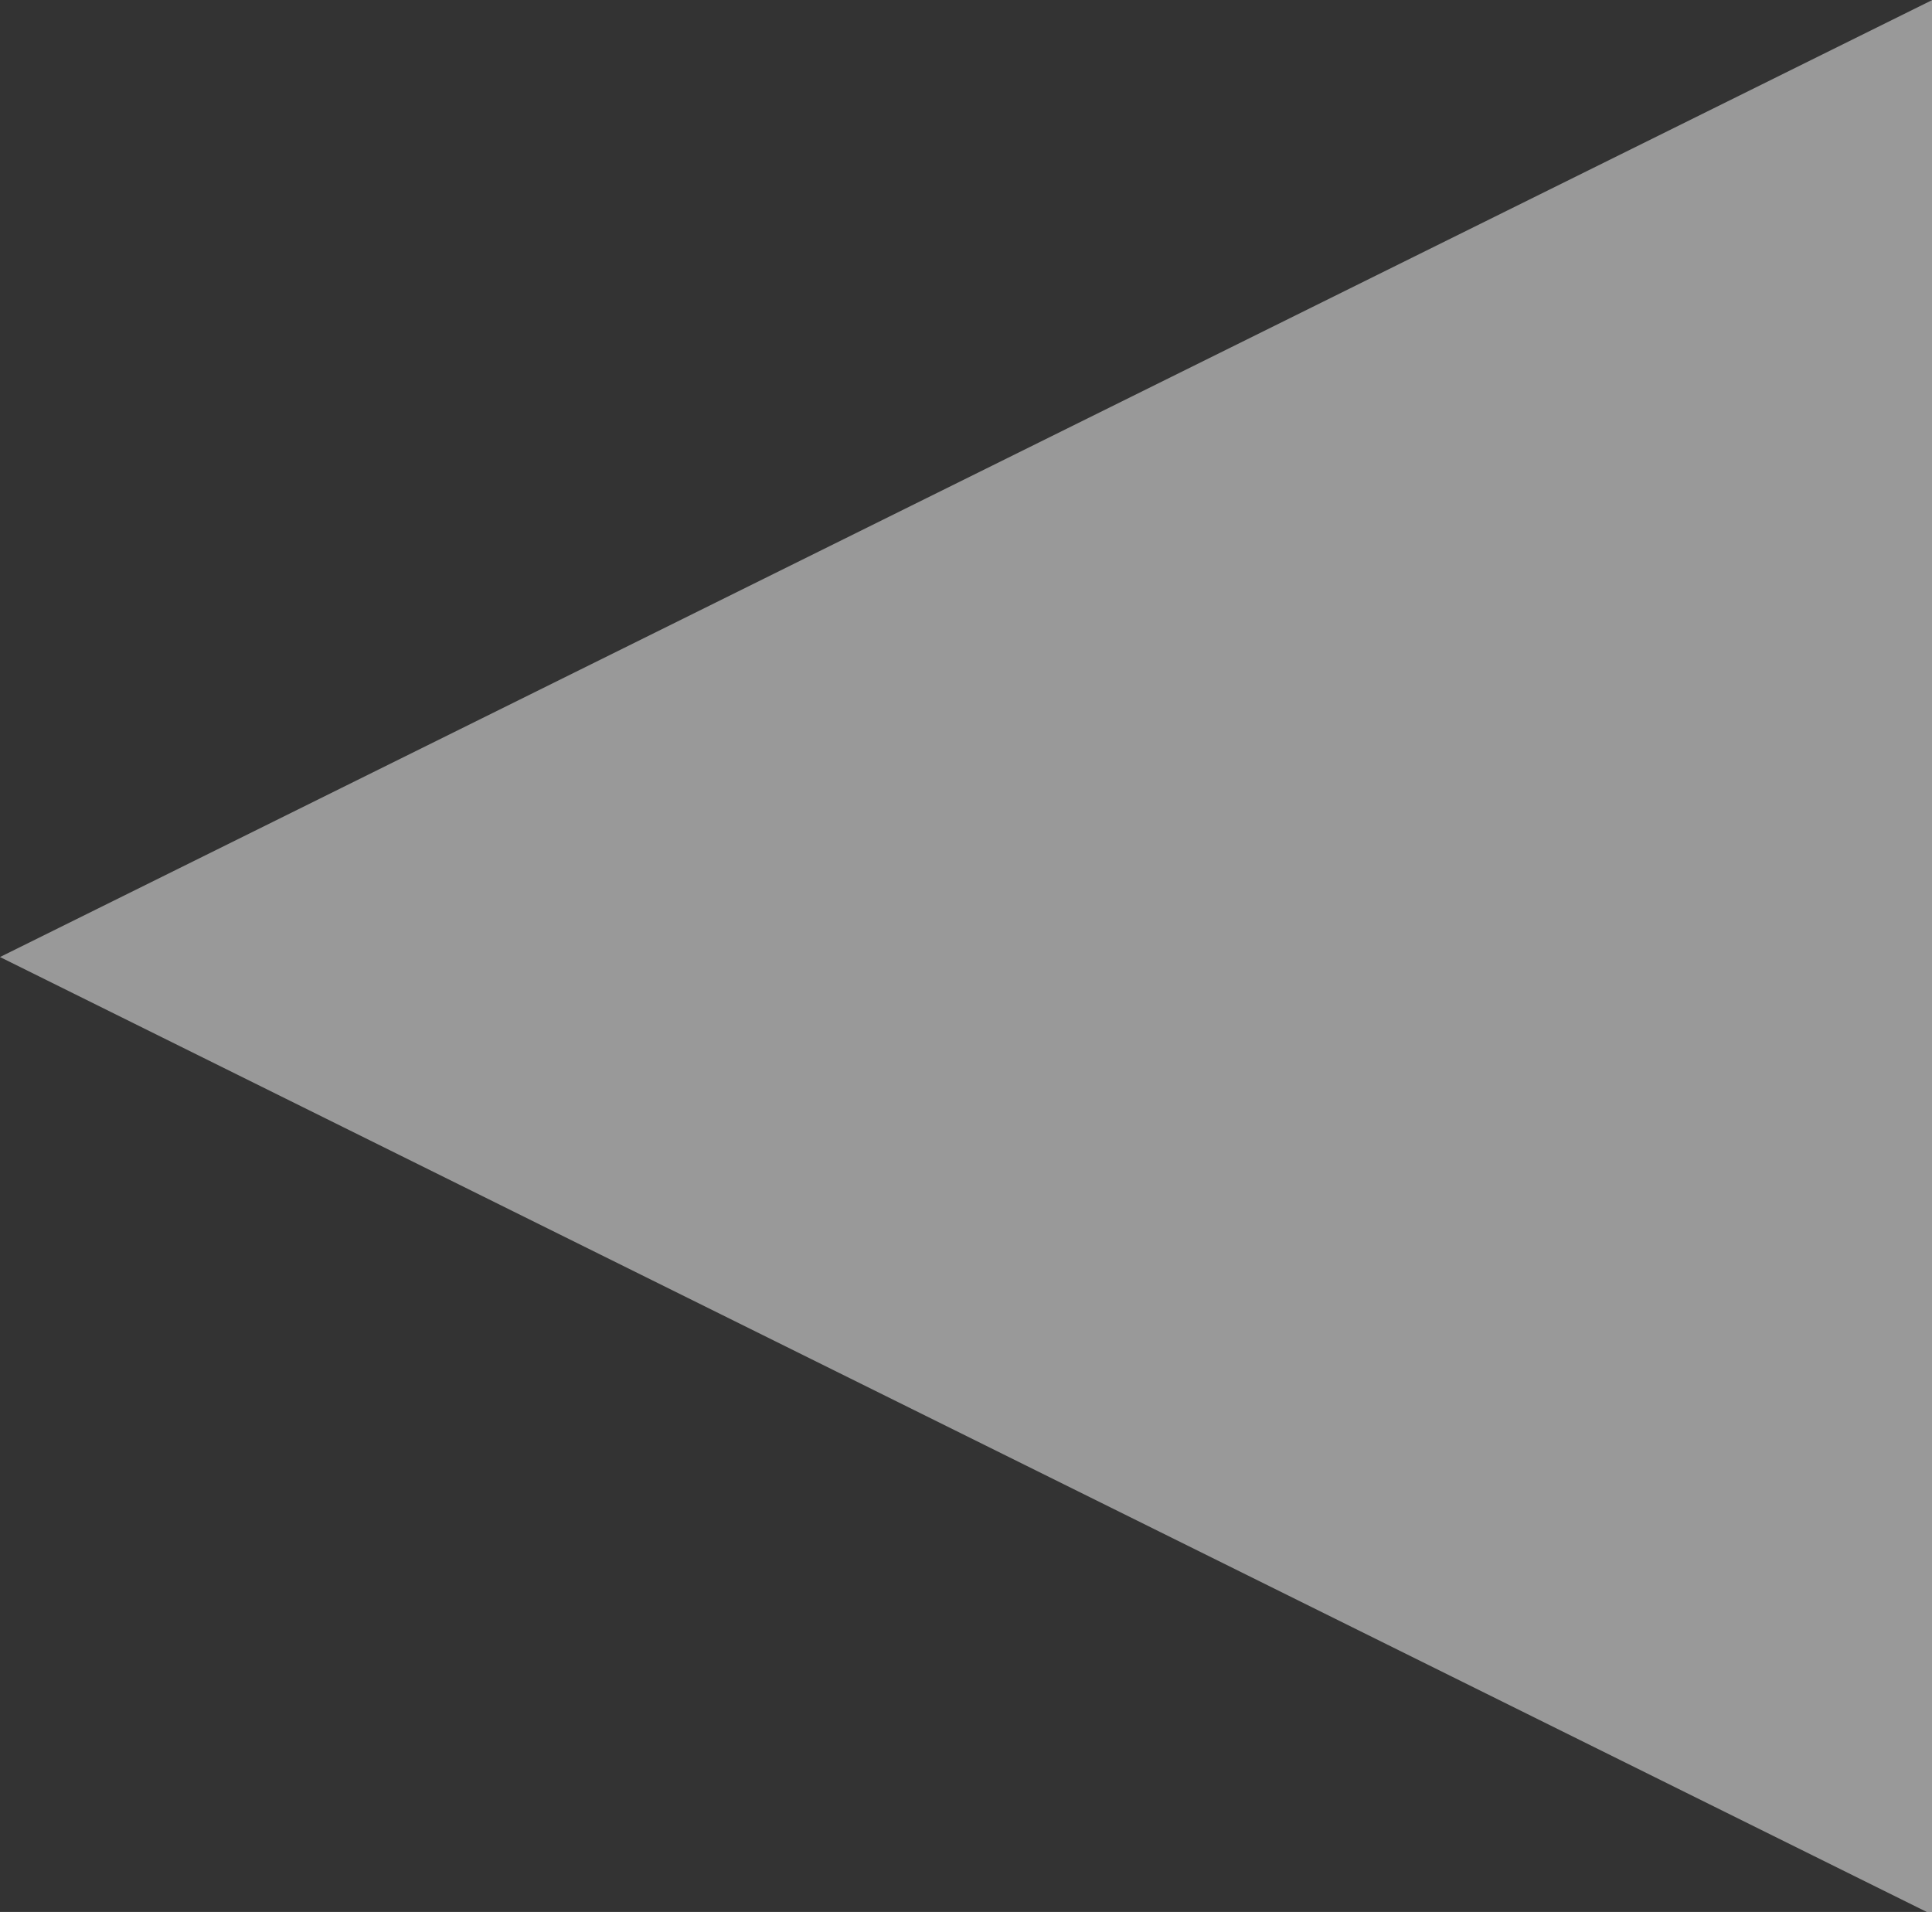 <svg xmlns="http://www.w3.org/2000/svg" width="12" height="11.875" viewBox="0 0 12 11.875">
  <rect x="0" y="0" width="12" height="11.875" fill="#333333" stroke="none"/>
  <defs>
    <style>
      .cls-1 {
        fill: #fff;
        fill-opacity: 0.5;
        fill-rule: evenodd;
      }
    </style>
  </defs>
  <path id="Arrow_Left_copy" data-name="Arrow Left copy" class="cls-1" d="M570,223.547L558,217.6l12-5.943v11.887Z" transform="translate(-558 -211.656)"/>
</svg>
